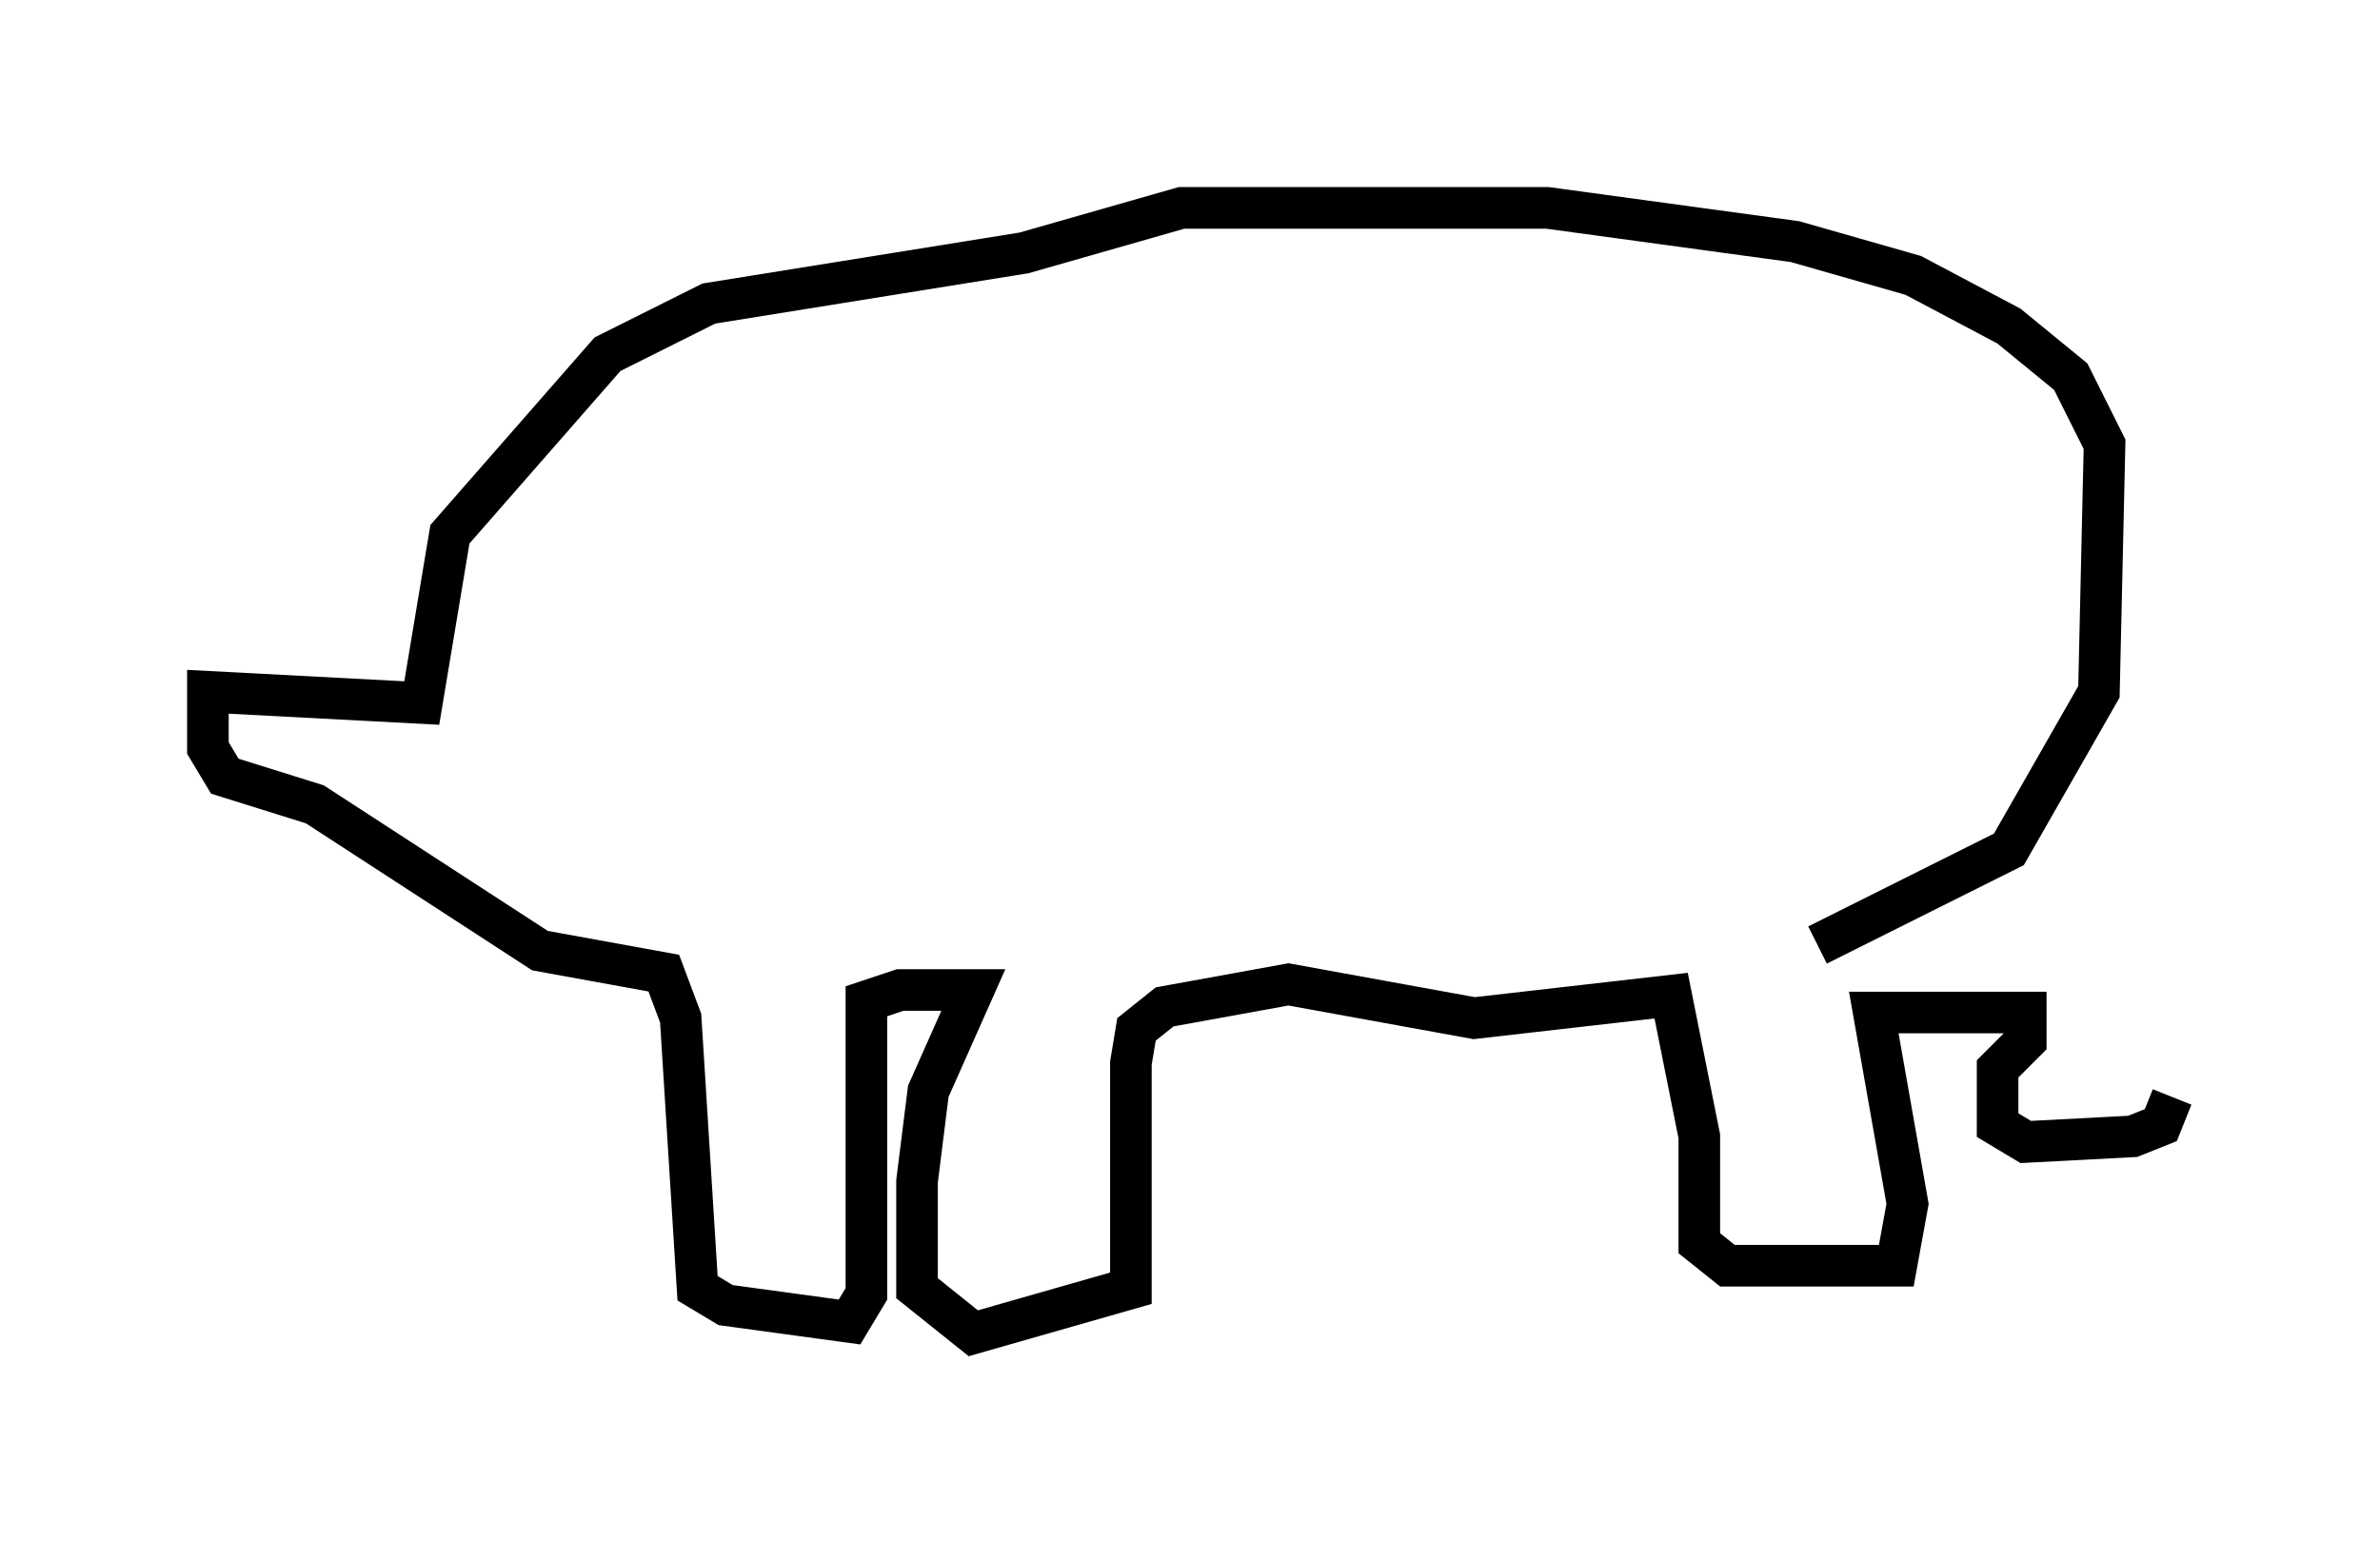 <?xml version="1.0" encoding="utf-8" ?>
<svg baseProfile="full" height="37.063" version="1.1" width="57.225" xmlns="http://www.w3.org/2000/svg" xmlns:ev="http://www.w3.org/2001/xml-events" xmlns:xlink="http://www.w3.org/1999/xlink"><defs /><rect fill="white" height="37.063" width="57.225" x="0" y="0" /><path d="M16.773, 22.997 m26.928, -0.271 m0.0, 0.0 l4.601, -2.3 2.165, -3.789 l0.135, -5.954 -0.812, -1.624 l-1.488, -1.218 -2.3, -1.218 l-2.842, -0.812 -5.954, -0.812 l-8.796, 0.0 -3.789, 1.083 l-7.578, 1.218 -2.436, 1.218 l-3.789, 4.33 -0.677, 4.059 l-5.142, -0.271 0.0, 1.353 l0.406, 0.677 2.165, 0.677 l5.413, 3.518 2.977, 0.541 l0.406, 1.083 0.406, 6.495 l0.677, 0.406 2.977, 0.406 l0.406, -0.677 0.0, -7.036 l0.812, -0.271 1.759, 0.0 l-1.083, 2.436 -0.271, 2.165 l0.0, 2.571 1.353, 1.083 l3.789, -1.083 0.0, -5.413 l0.135, -0.812 0.677, -0.541 l2.977, -0.541 4.465, 0.812 l4.736, -0.541 0.677, 3.383 l0.0, 2.571 0.677, 0.541 l4.059, 0.0 0.271, -1.488 l-0.812, -4.601 3.654, 0.0 l0.0, 0.677 -0.677, 0.677 l0.0, 1.353 0.677, 0.406 l2.571, -0.135 0.677, -0.271 l0.271, -0.677 " fill="none" stroke="black" stroke-width="1" /></svg>